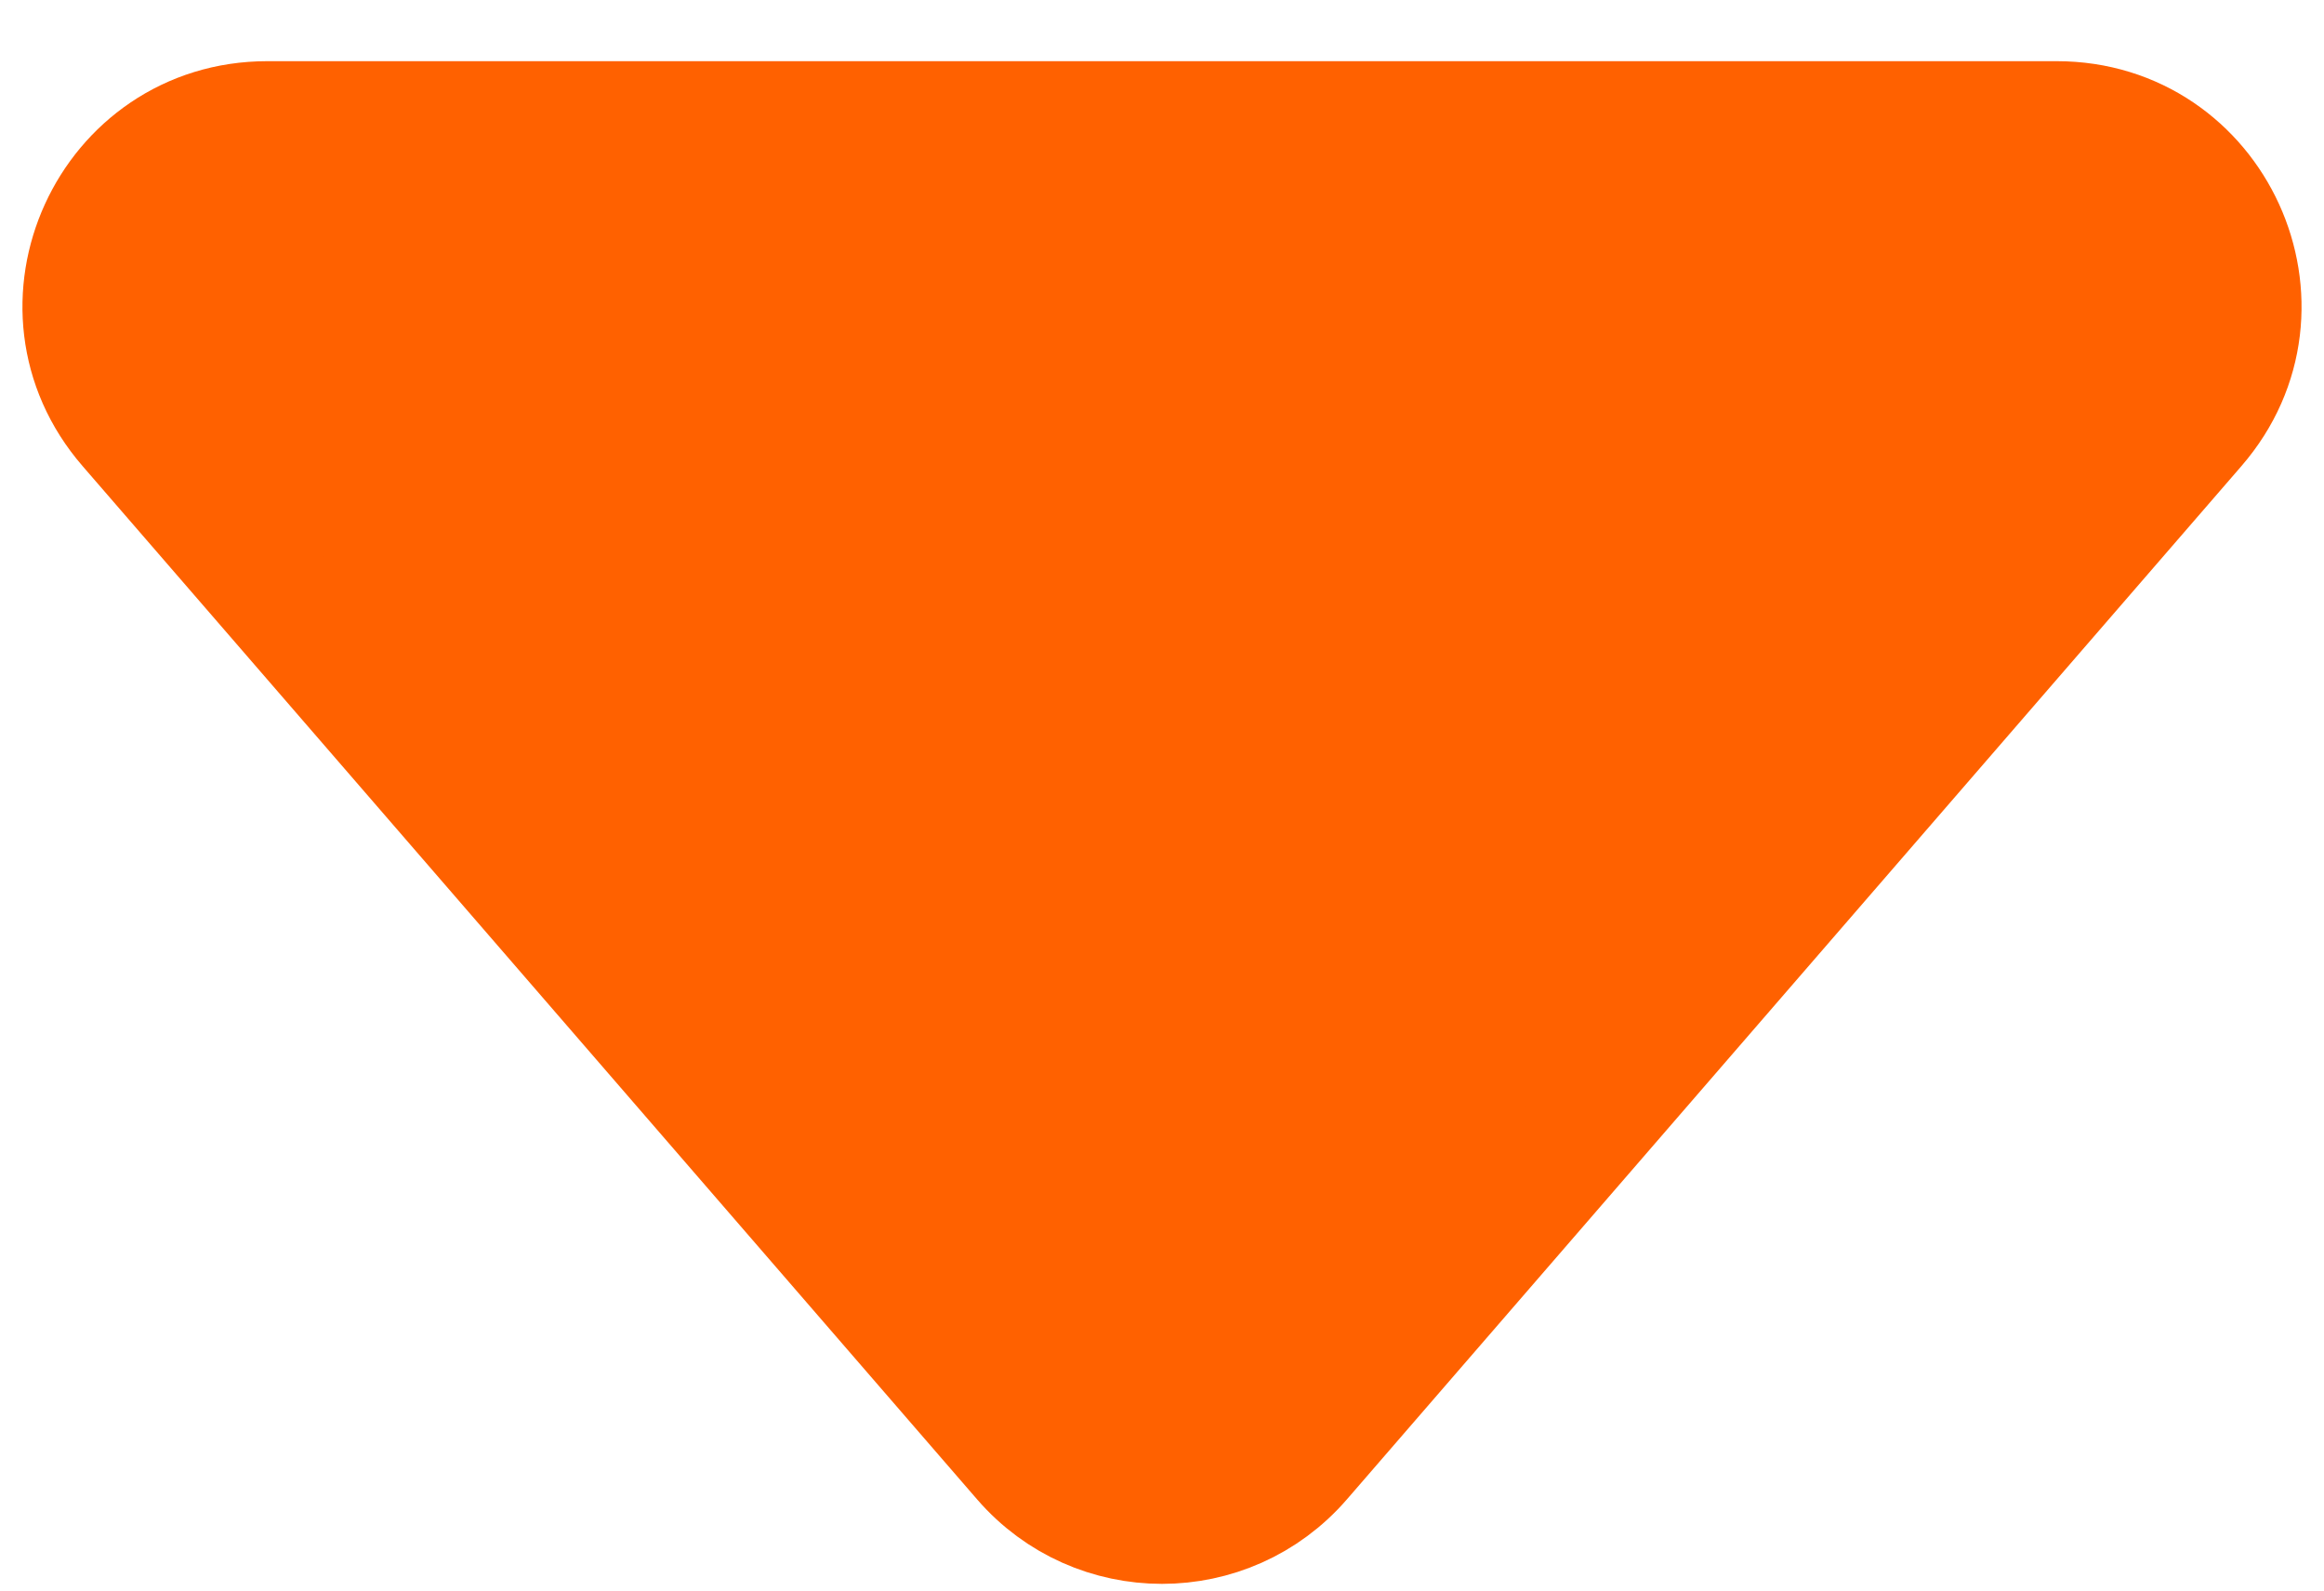<svg width="19" height="13" viewBox="0 0 19 13" fill="none" xmlns="http://www.w3.org/2000/svg">
<path d="M8.366 11.927C8.964 12.618 10.036 12.618 10.634 11.927L17.947 3.482C18.789 2.511 18.099 1 16.814 1L2.186 1C0.901 1 0.211 2.511 1.053 3.482L8.366 11.927Z" fill="#FF6100" stroke="#FF6100"/>
</svg>
